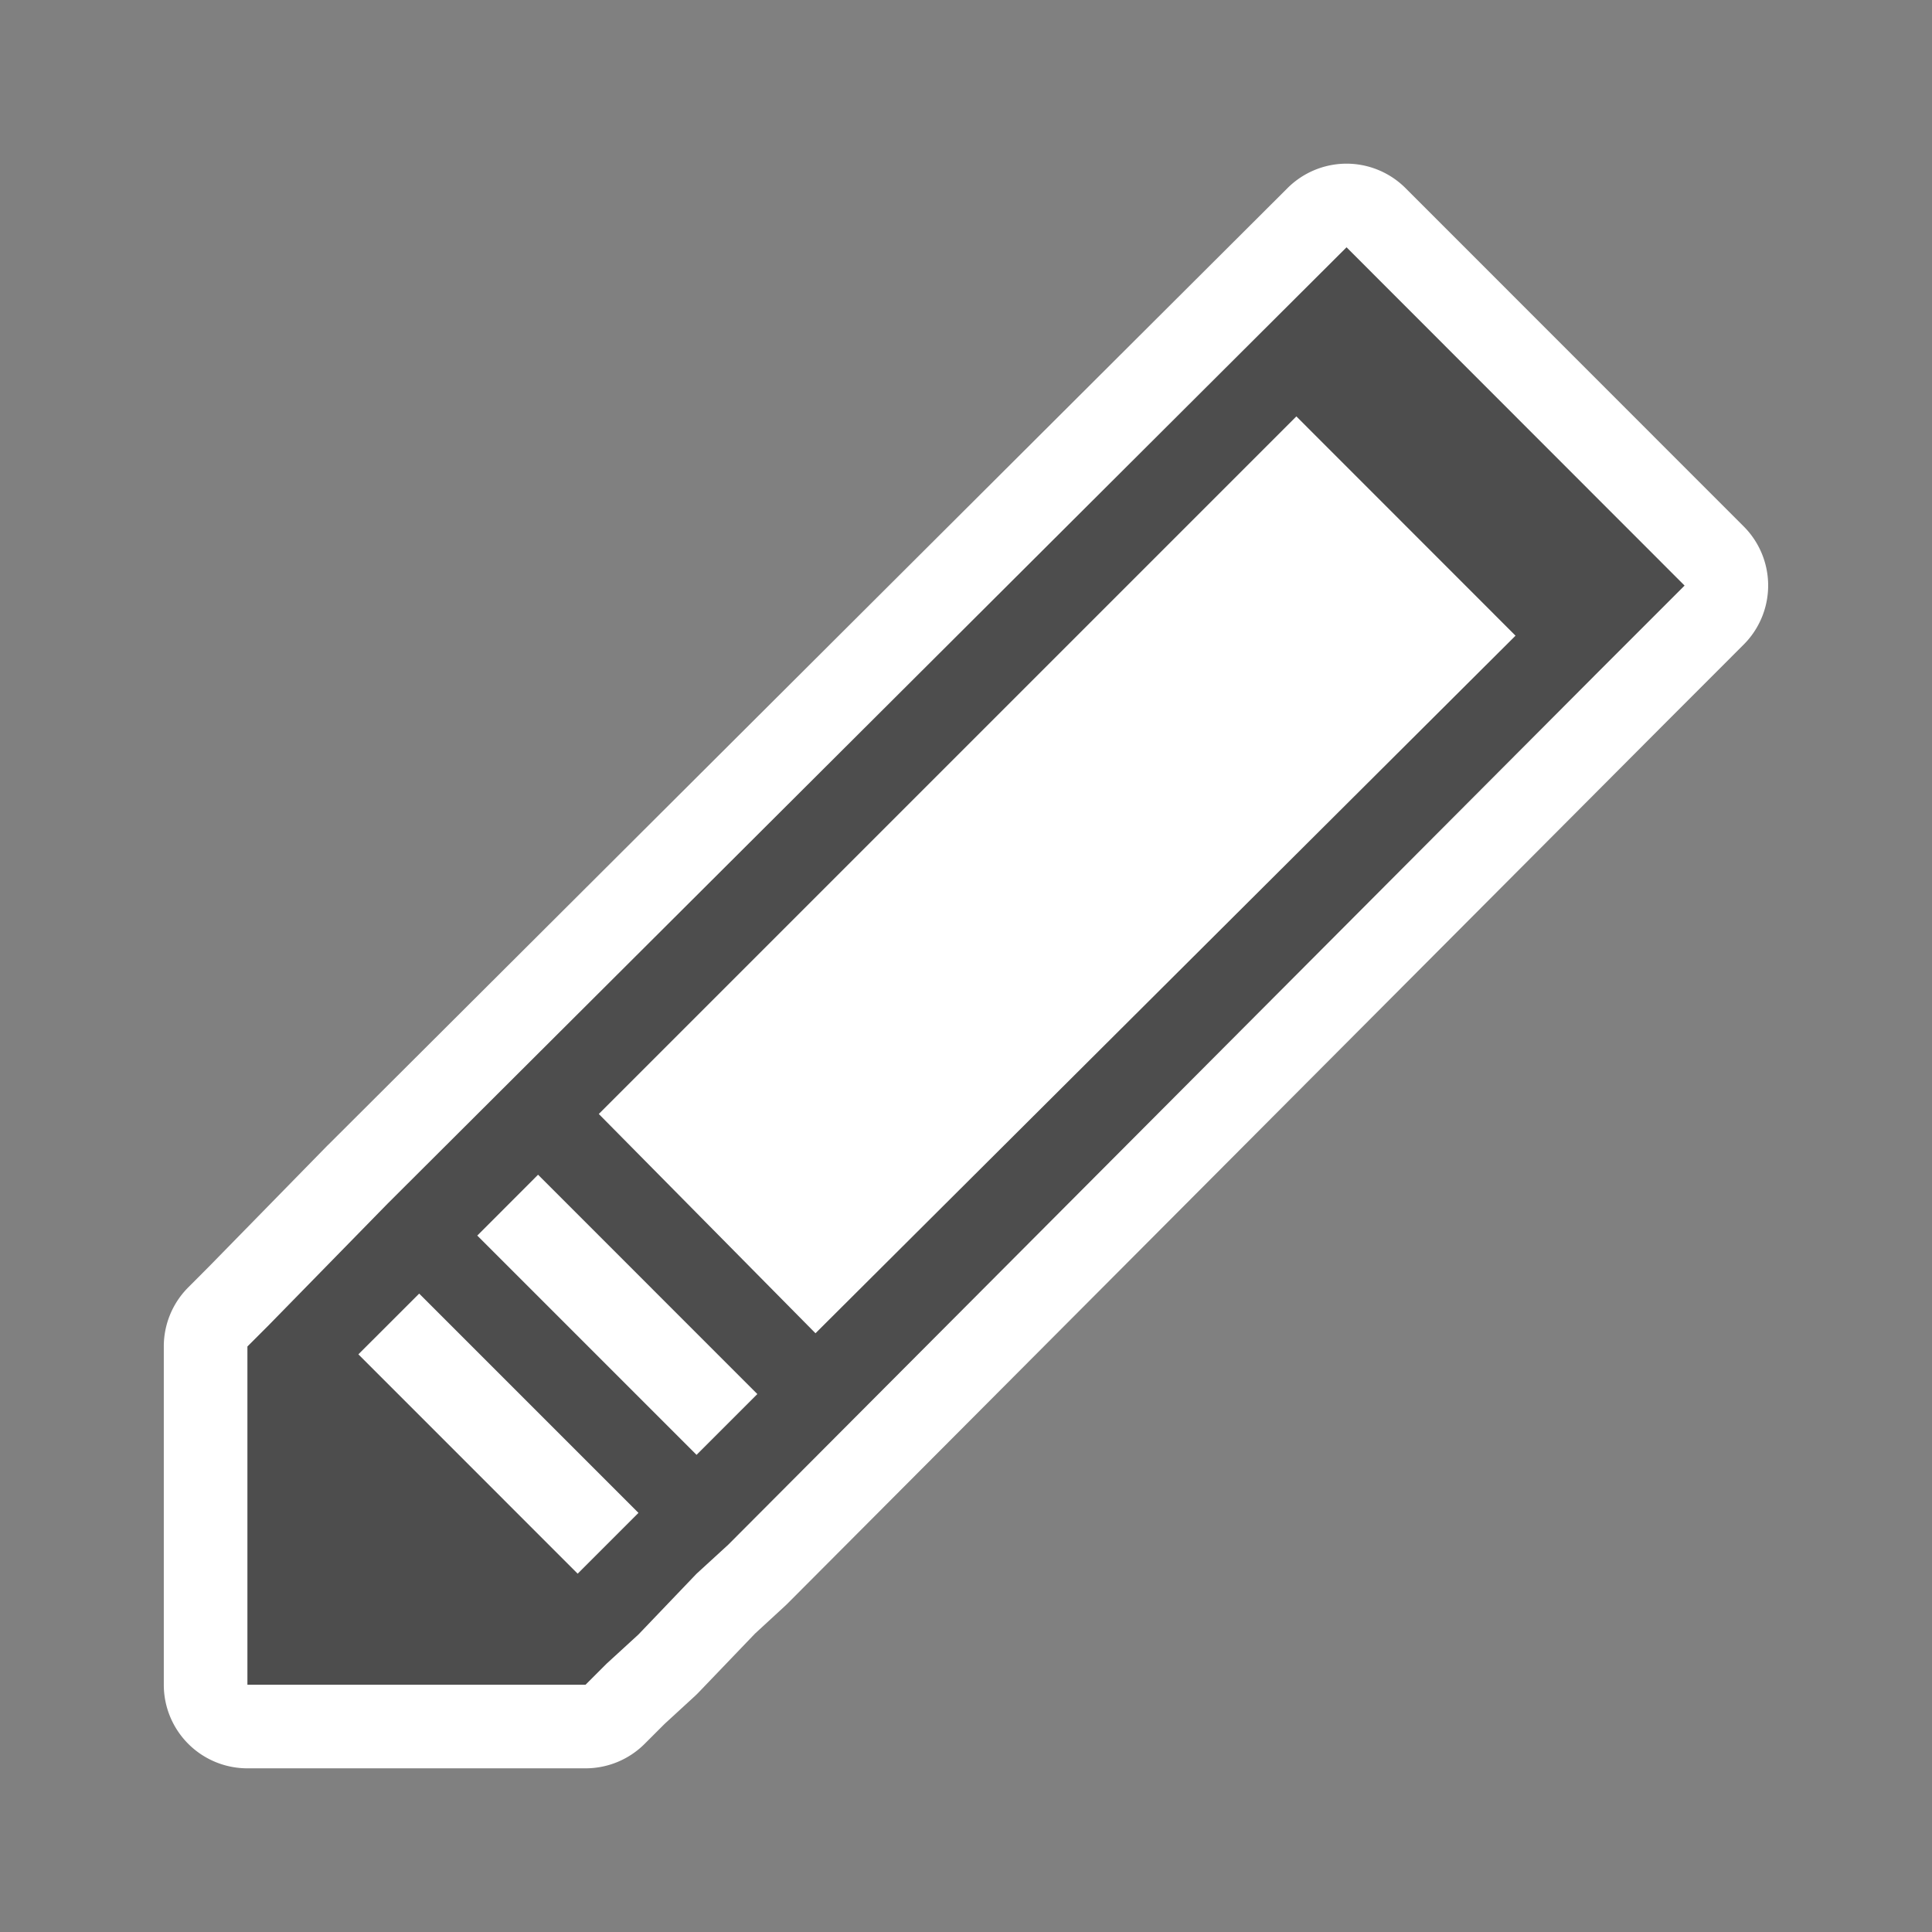 <?xml version="1.0" encoding="UTF-8" standalone="no"?>
<svg
   xmlns:dc="http://purl.org/dc/elements/1.1/"
   xmlns:cc="http://creativecommons.org/ns#"
   xmlns:rdf="http://www.w3.org/1999/02/22-rdf-syntax-ns#"
   xmlns:svg="http://www.w3.org/2000/svg"
   xmlns="http://www.w3.org/2000/svg"
   height="32"
   width="32"
   version="1.1"
   id="svg2"
   viewBox="0 0 32 32">
  <rect x="0" y="0" width="32" height="32" fill="#808080" stroke="none"/>
  <defs
     id="defs3051">
    <style
       id="current-color-scheme"
       type="text/css">
      .ColorScheme-Text {
        color:#4d4d4d;
      }
      </style>
    <style
       id="current-color-scheme-8"
       type="text/css">
      .ColorScheme-Text {
        color:#4d4d4d;
      }
      </style>
  </defs>
  <path
     id="path4151"
     d="M 22.283 2.711 A 1.384 1.384 0 0 0 21.326 3.115 L 5.439 18.959 A 1.384 1.384 0 0 0 5.426 18.971 L 3.461 20.979 L 3.115 21.326 A 1.384 1.384 0 0 0 2.713 22.303 L 2.713 27.904 A 1.384 1.384 0 0 0 4.098 29.289 L 5.498 29.289 L 8.299 29.289 L 9.699 29.289 A 1.384 1.384 0 0 0 10.678 28.883 L 11.006 28.555 L 11.51 28.092 A 1.384 1.384 0 0 0 11.574 28.029 L 12.506 27.057 L 12.998 26.604 A 1.384 1.384 0 0 0 13.043 26.561 L 27.482 12.076 L 28.881 10.676 A 1.384 1.384 0 0 0 28.881 8.719 L 23.281 3.117 A 1.384 1.384 0 0 0 22.283 2.711 z "
     style="color:#4d4d4d;fill:#ffffff;fill-opacity:1;stroke:none" />
  <path
     id="path6"
     class="ColorScheme-Text"
     d="M 22.303,4.096 6.417,19.939 l -1.969,2.013 -0.35,0.35 0,5.602 1.4,0 2.801,0 1.4,0 0.35,-0.35 0.525,-0.481 0.963,-1.007 0.525,-0.481 14.44,-14.486 1.4,-1.4 z M 21.472,6.897 25.102,10.529 13.507,22.083 9.918,18.451 Z M 8.912,19.457 l 3.632,3.633 -1.007,1.007 -3.632,-3.632 0.394,-0.394 z m -1.969,1.969 3.632,3.632 -1.007,1.007 -3.632,-3.633 z"
     style="color:#4d4d4d;fill:currentColor;fill-opacity:1;stroke:none" />
</svg>
